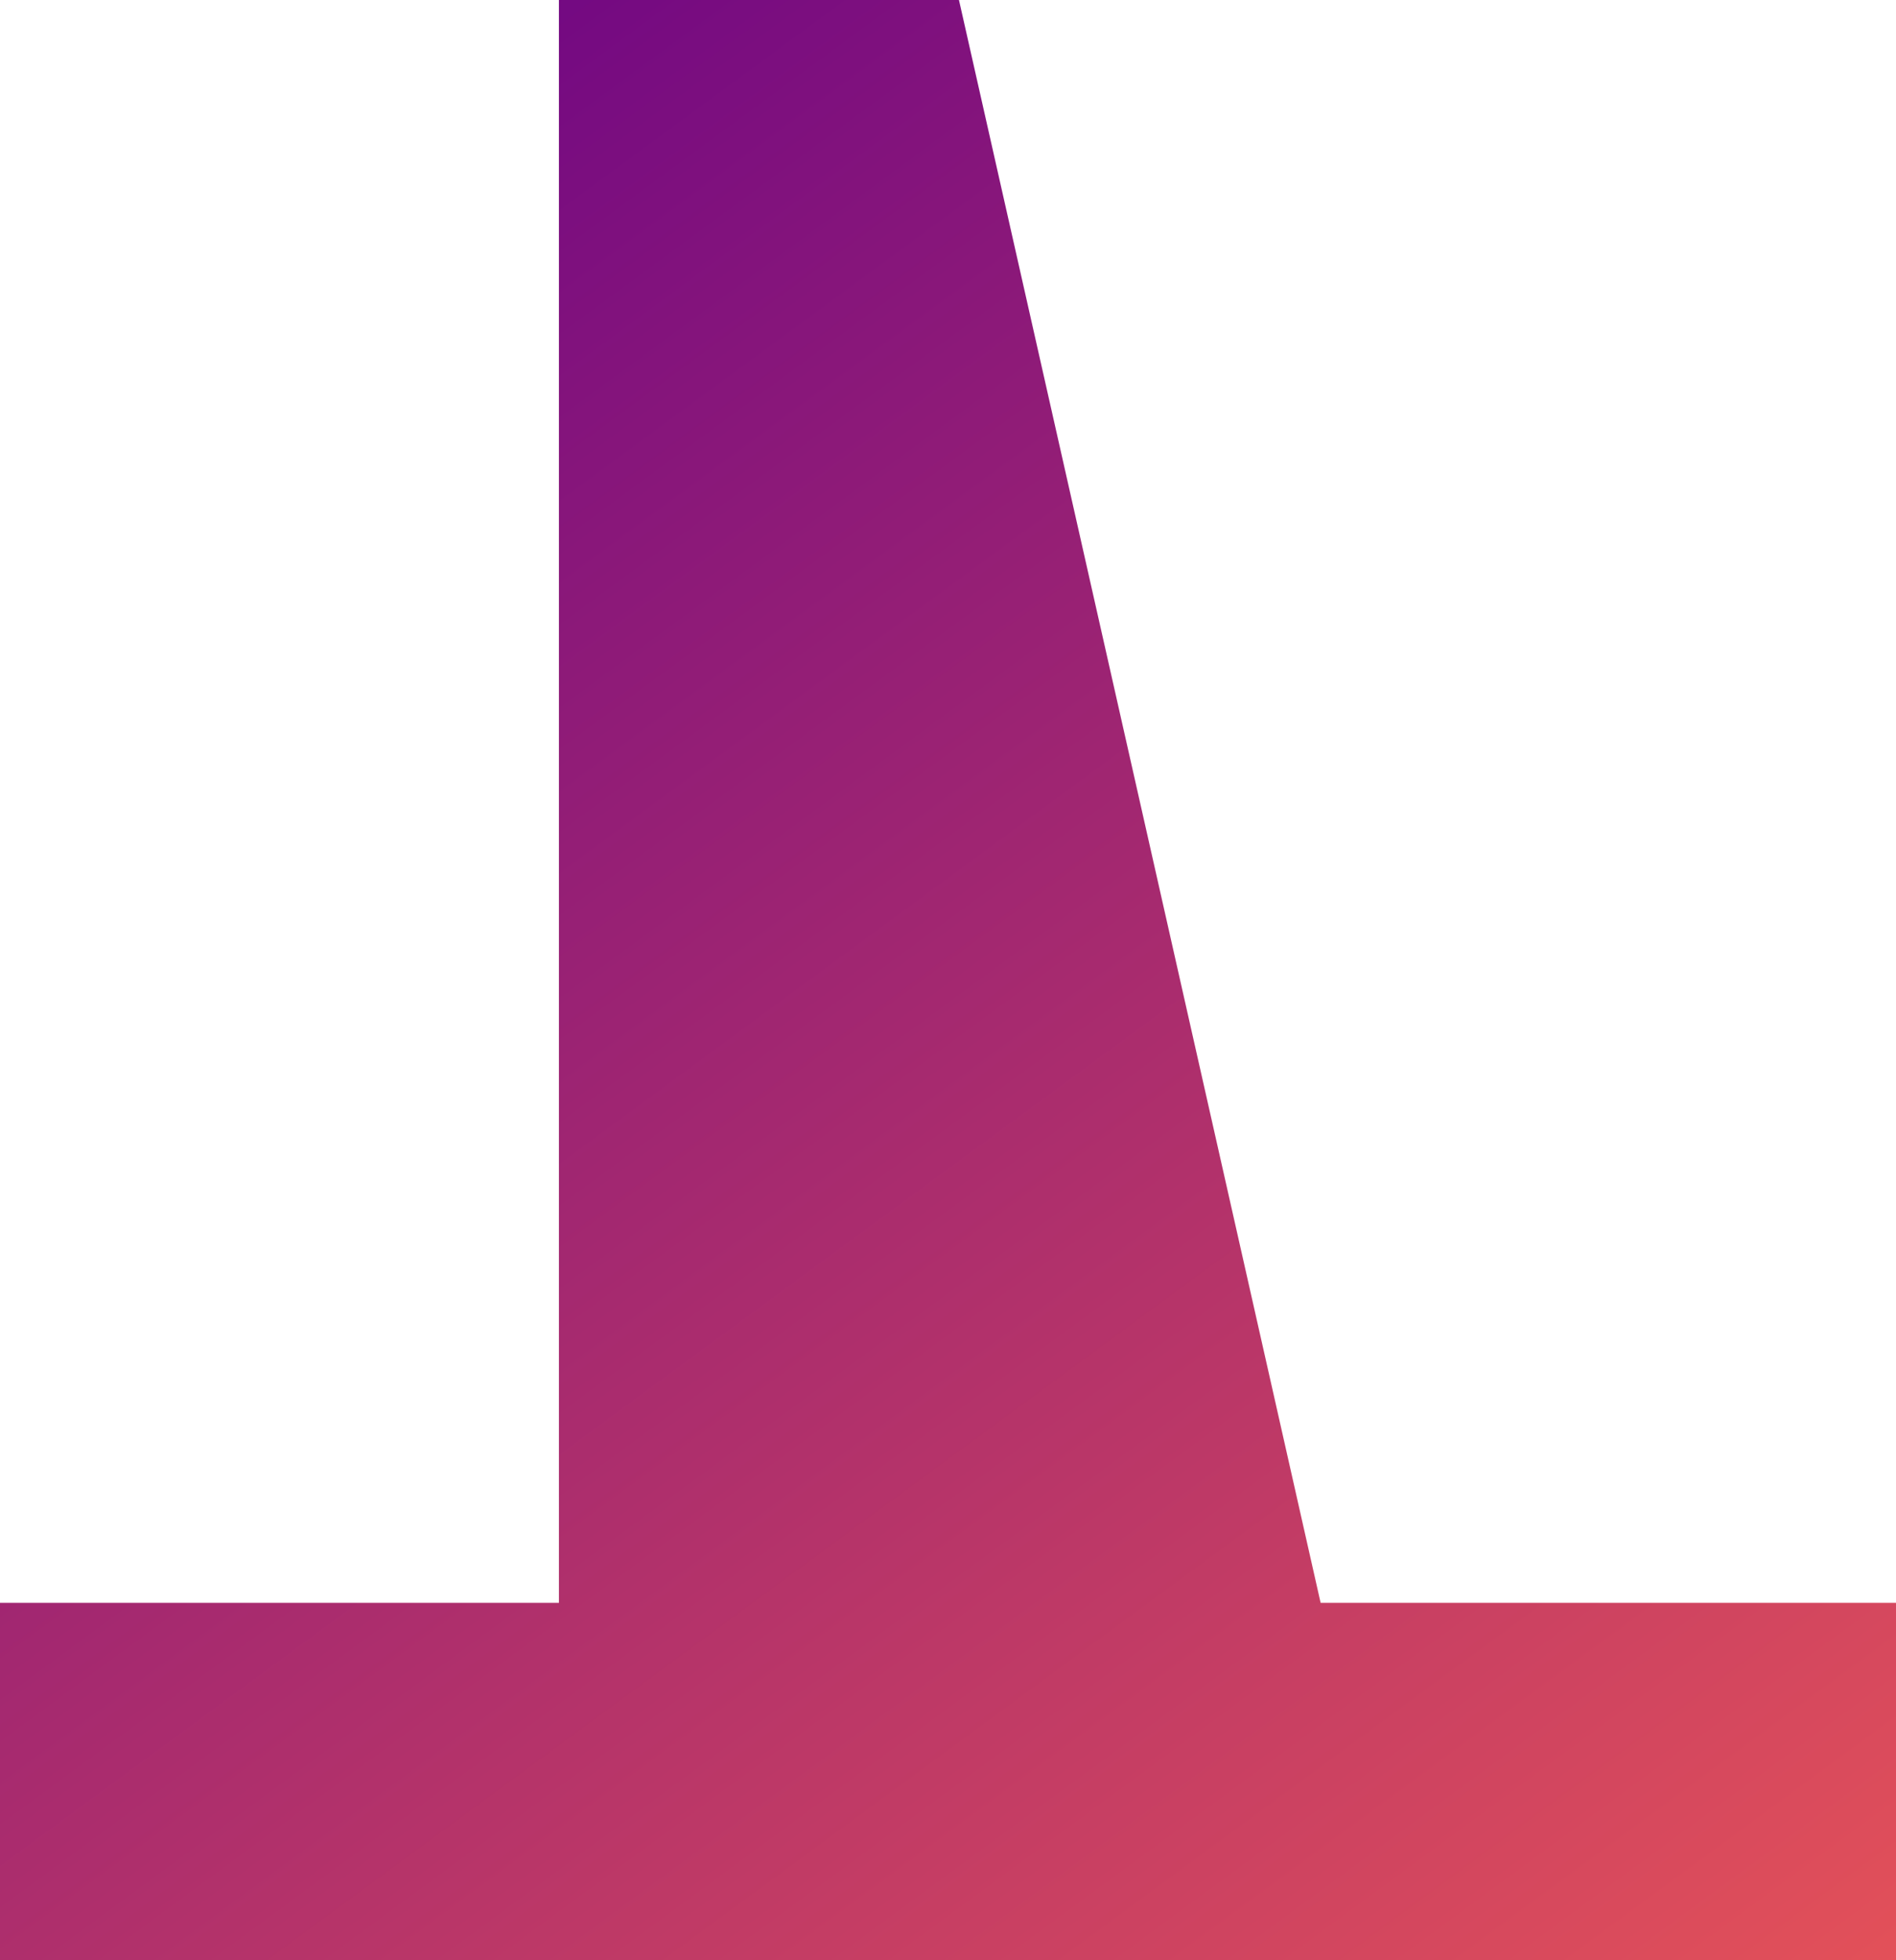 <svg width="120" height="124" viewBox="0 0 120 124" fill="none" xmlns="http://www.w3.org/2000/svg">
<path d="M35.376 0V101.392H0V124H120V101.392H83.584L60.694 0H35.376Z" fill="url(#paint0_linear_12_154)"/>
<defs>
<linearGradient id="paint0_linear_12_154" x1="15.954" y1="1.80923e-06" x2="126.193" y2="149.974" gradientUnits="userSpaceOnUse">
<stop stop-color="#6B0485"/>
<stop offset="1" stop-color="#F55C52"/>
</linearGradient>
</defs>
</svg>
